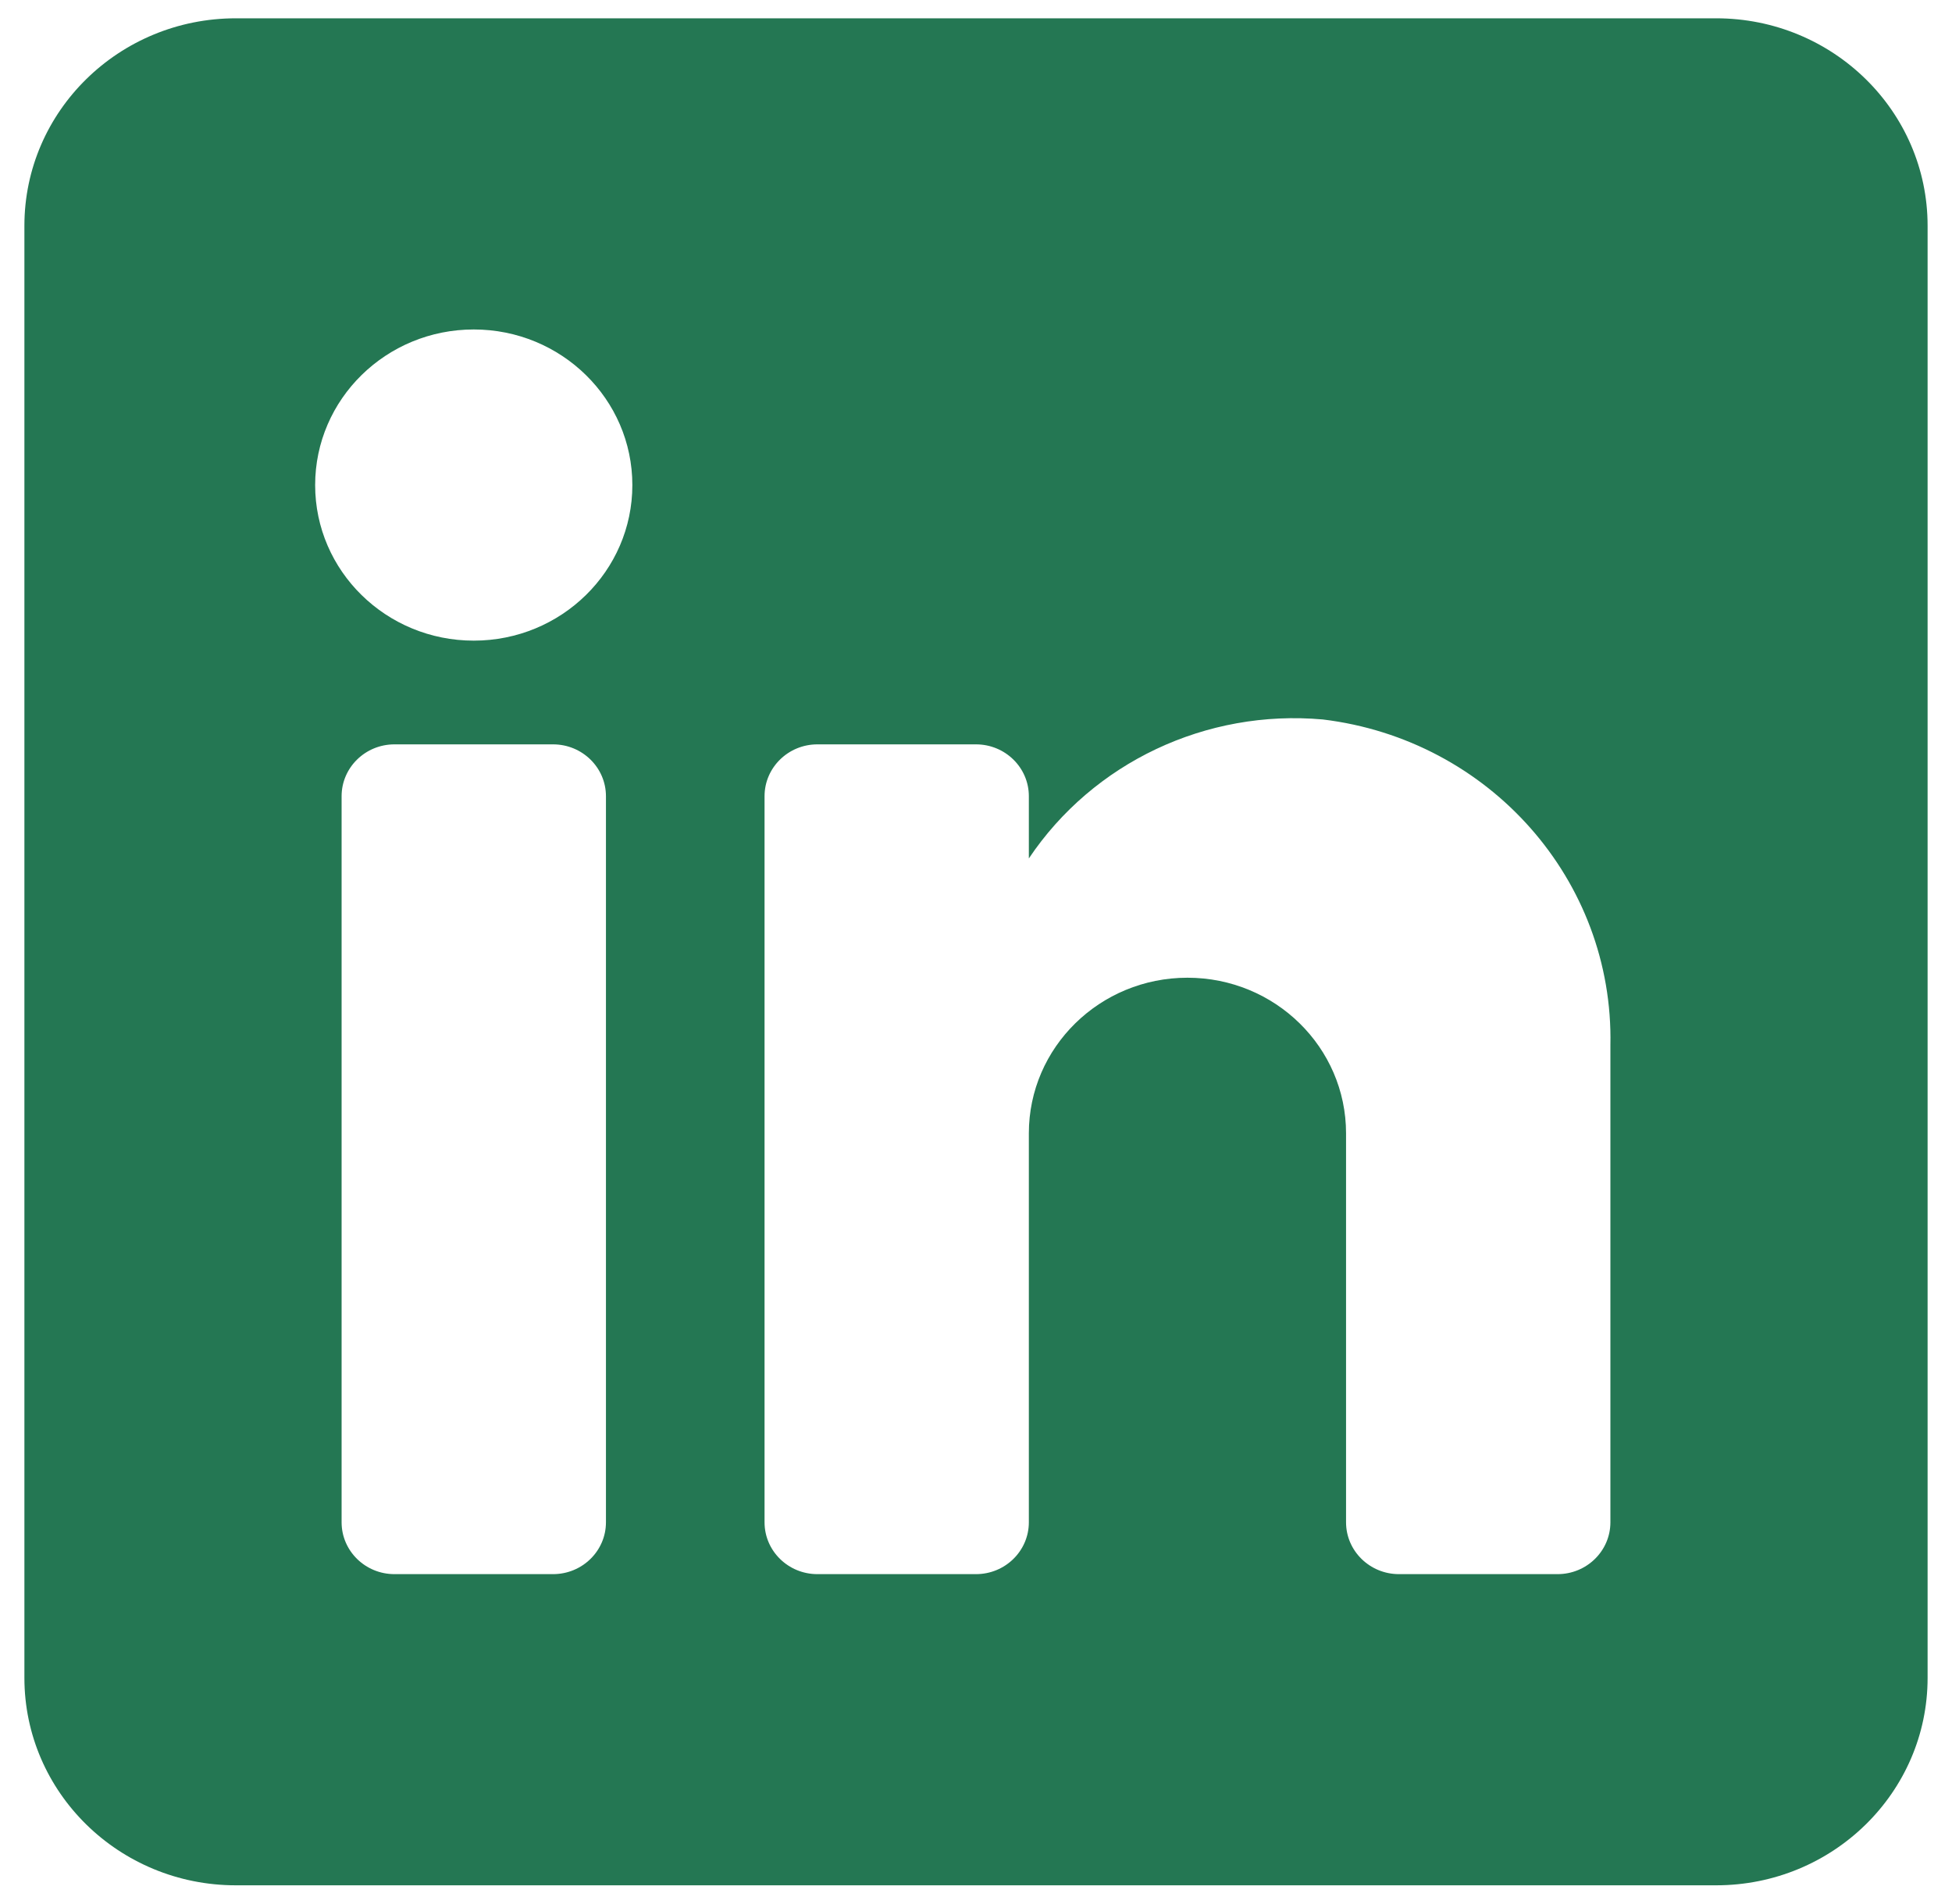 <svg width="40" height="39" viewBox="0 0 40 39" fill="none" xmlns="http://www.w3.org/2000/svg">
<path fill-rule="evenodd" clip-rule="evenodd" d="M4.833 0.375H35.167C37.56 0.375 39.5 2.278 39.5 4.625V34.375C39.5 36.722 37.56 38.625 35.167 38.625H4.833C2.44 38.625 0.5 36.722 0.5 34.375V4.625C0.5 2.278 2.44 0.375 4.833 0.375ZM11.333 32.25C11.932 32.25 12.417 31.774 12.417 31.188V16.312C12.417 15.726 11.932 15.25 11.333 15.25H8.083C7.485 15.25 7 15.726 7 16.312V31.188C7 31.774 7.485 32.25 8.083 32.25H11.333ZM9.708 13.125C7.913 13.125 6.458 11.698 6.458 9.938C6.458 8.177 7.913 6.75 9.708 6.75C11.503 6.75 12.958 8.177 12.958 9.938C12.958 11.698 11.503 13.125 9.708 13.125ZM31.917 32.25C32.515 32.25 33 31.774 33 31.188V21.413C33.07 18.035 30.525 15.153 27.107 14.74C24.717 14.526 22.401 15.621 21.083 17.587V16.312C21.083 15.726 20.598 15.25 20 15.25H16.75C16.152 15.25 15.667 15.726 15.667 16.312V31.188C15.667 31.774 16.152 32.25 16.75 32.25H20C20.598 32.25 21.083 31.774 21.083 31.188V23.219C21.083 21.458 22.538 20.031 24.333 20.031C26.128 20.031 27.583 21.458 27.583 23.219V31.188C27.583 31.774 28.069 32.25 28.667 32.25H31.917Z" fill="#247753"/>
</svg>
